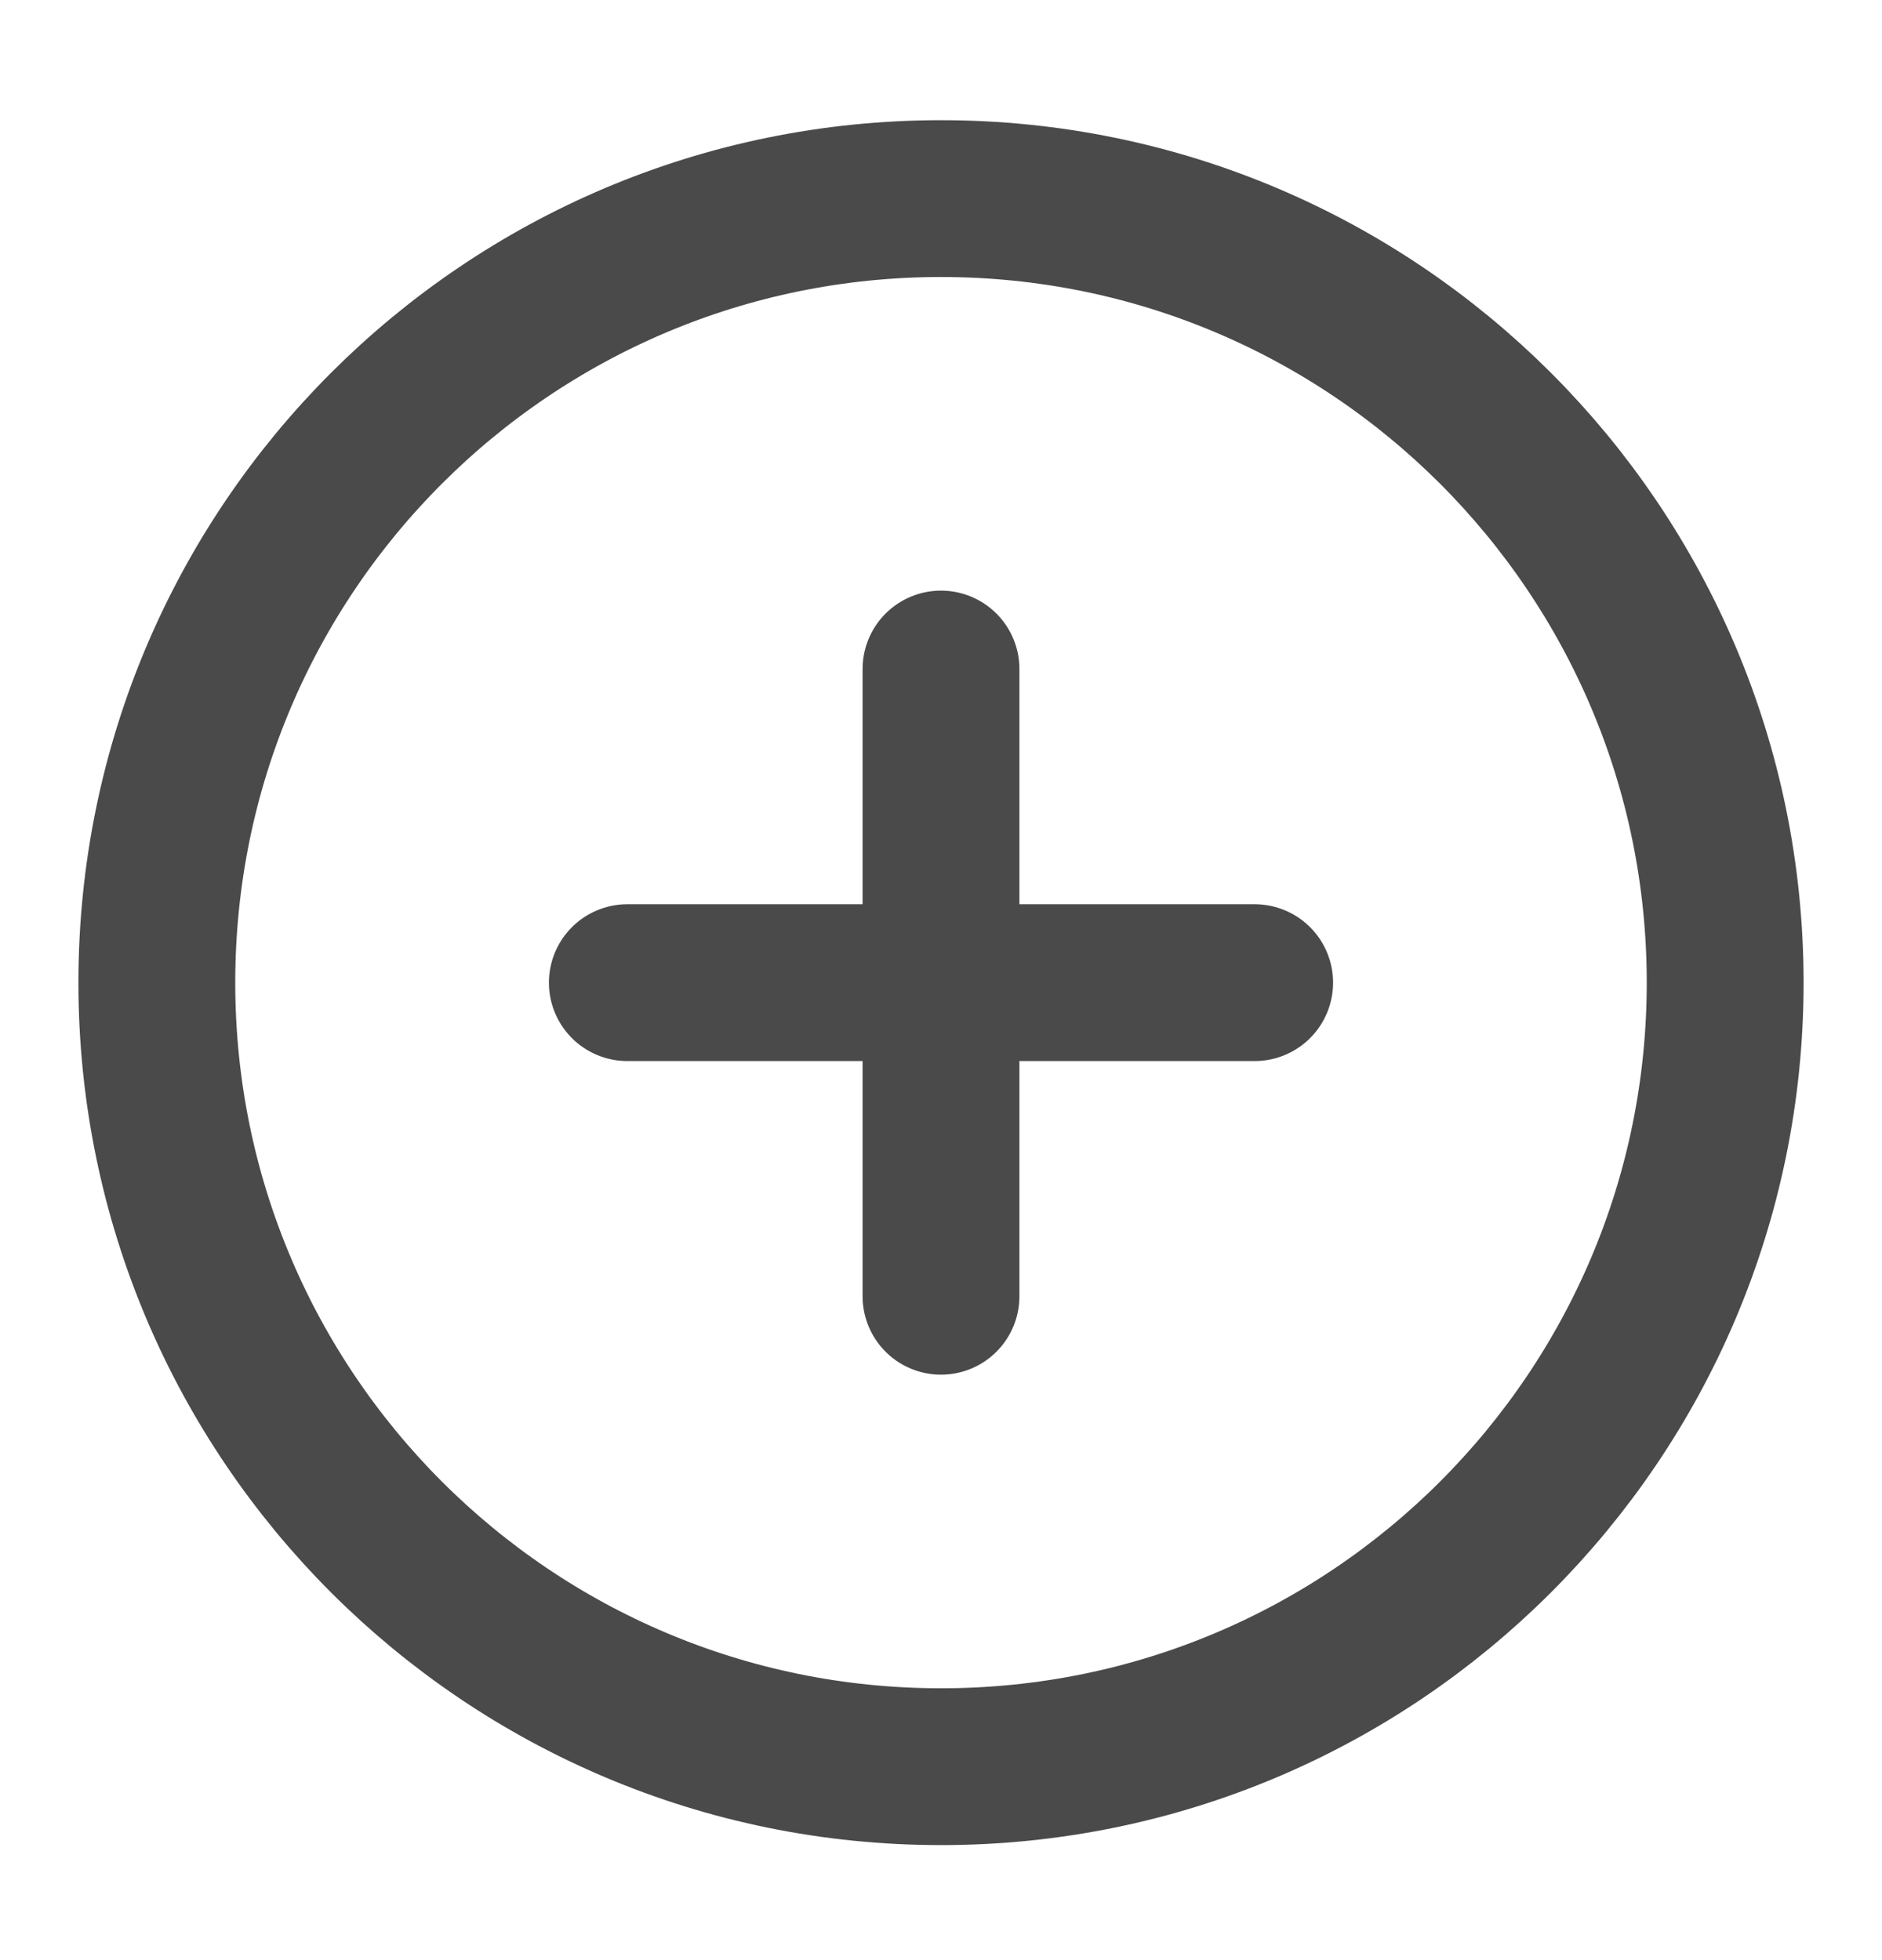 <svg width="24" height="25" viewBox="0 0 24 25" fill="none" xmlns="http://www.w3.org/2000/svg">
<path d="M12 8.533V16.533M8 12.533H16M22 12.533C22 18.056 17.523 22.533 12 22.533C6.477 22.533 2 18.056 2 12.533C2 7.01 6.477 2.533 12 2.533C17.523 2.533 22 7.01 22 12.533Z" stroke="#4A4A4A" stroke-width="2" stroke-linecap="round" stroke-linejoin="round"/>
</svg>
